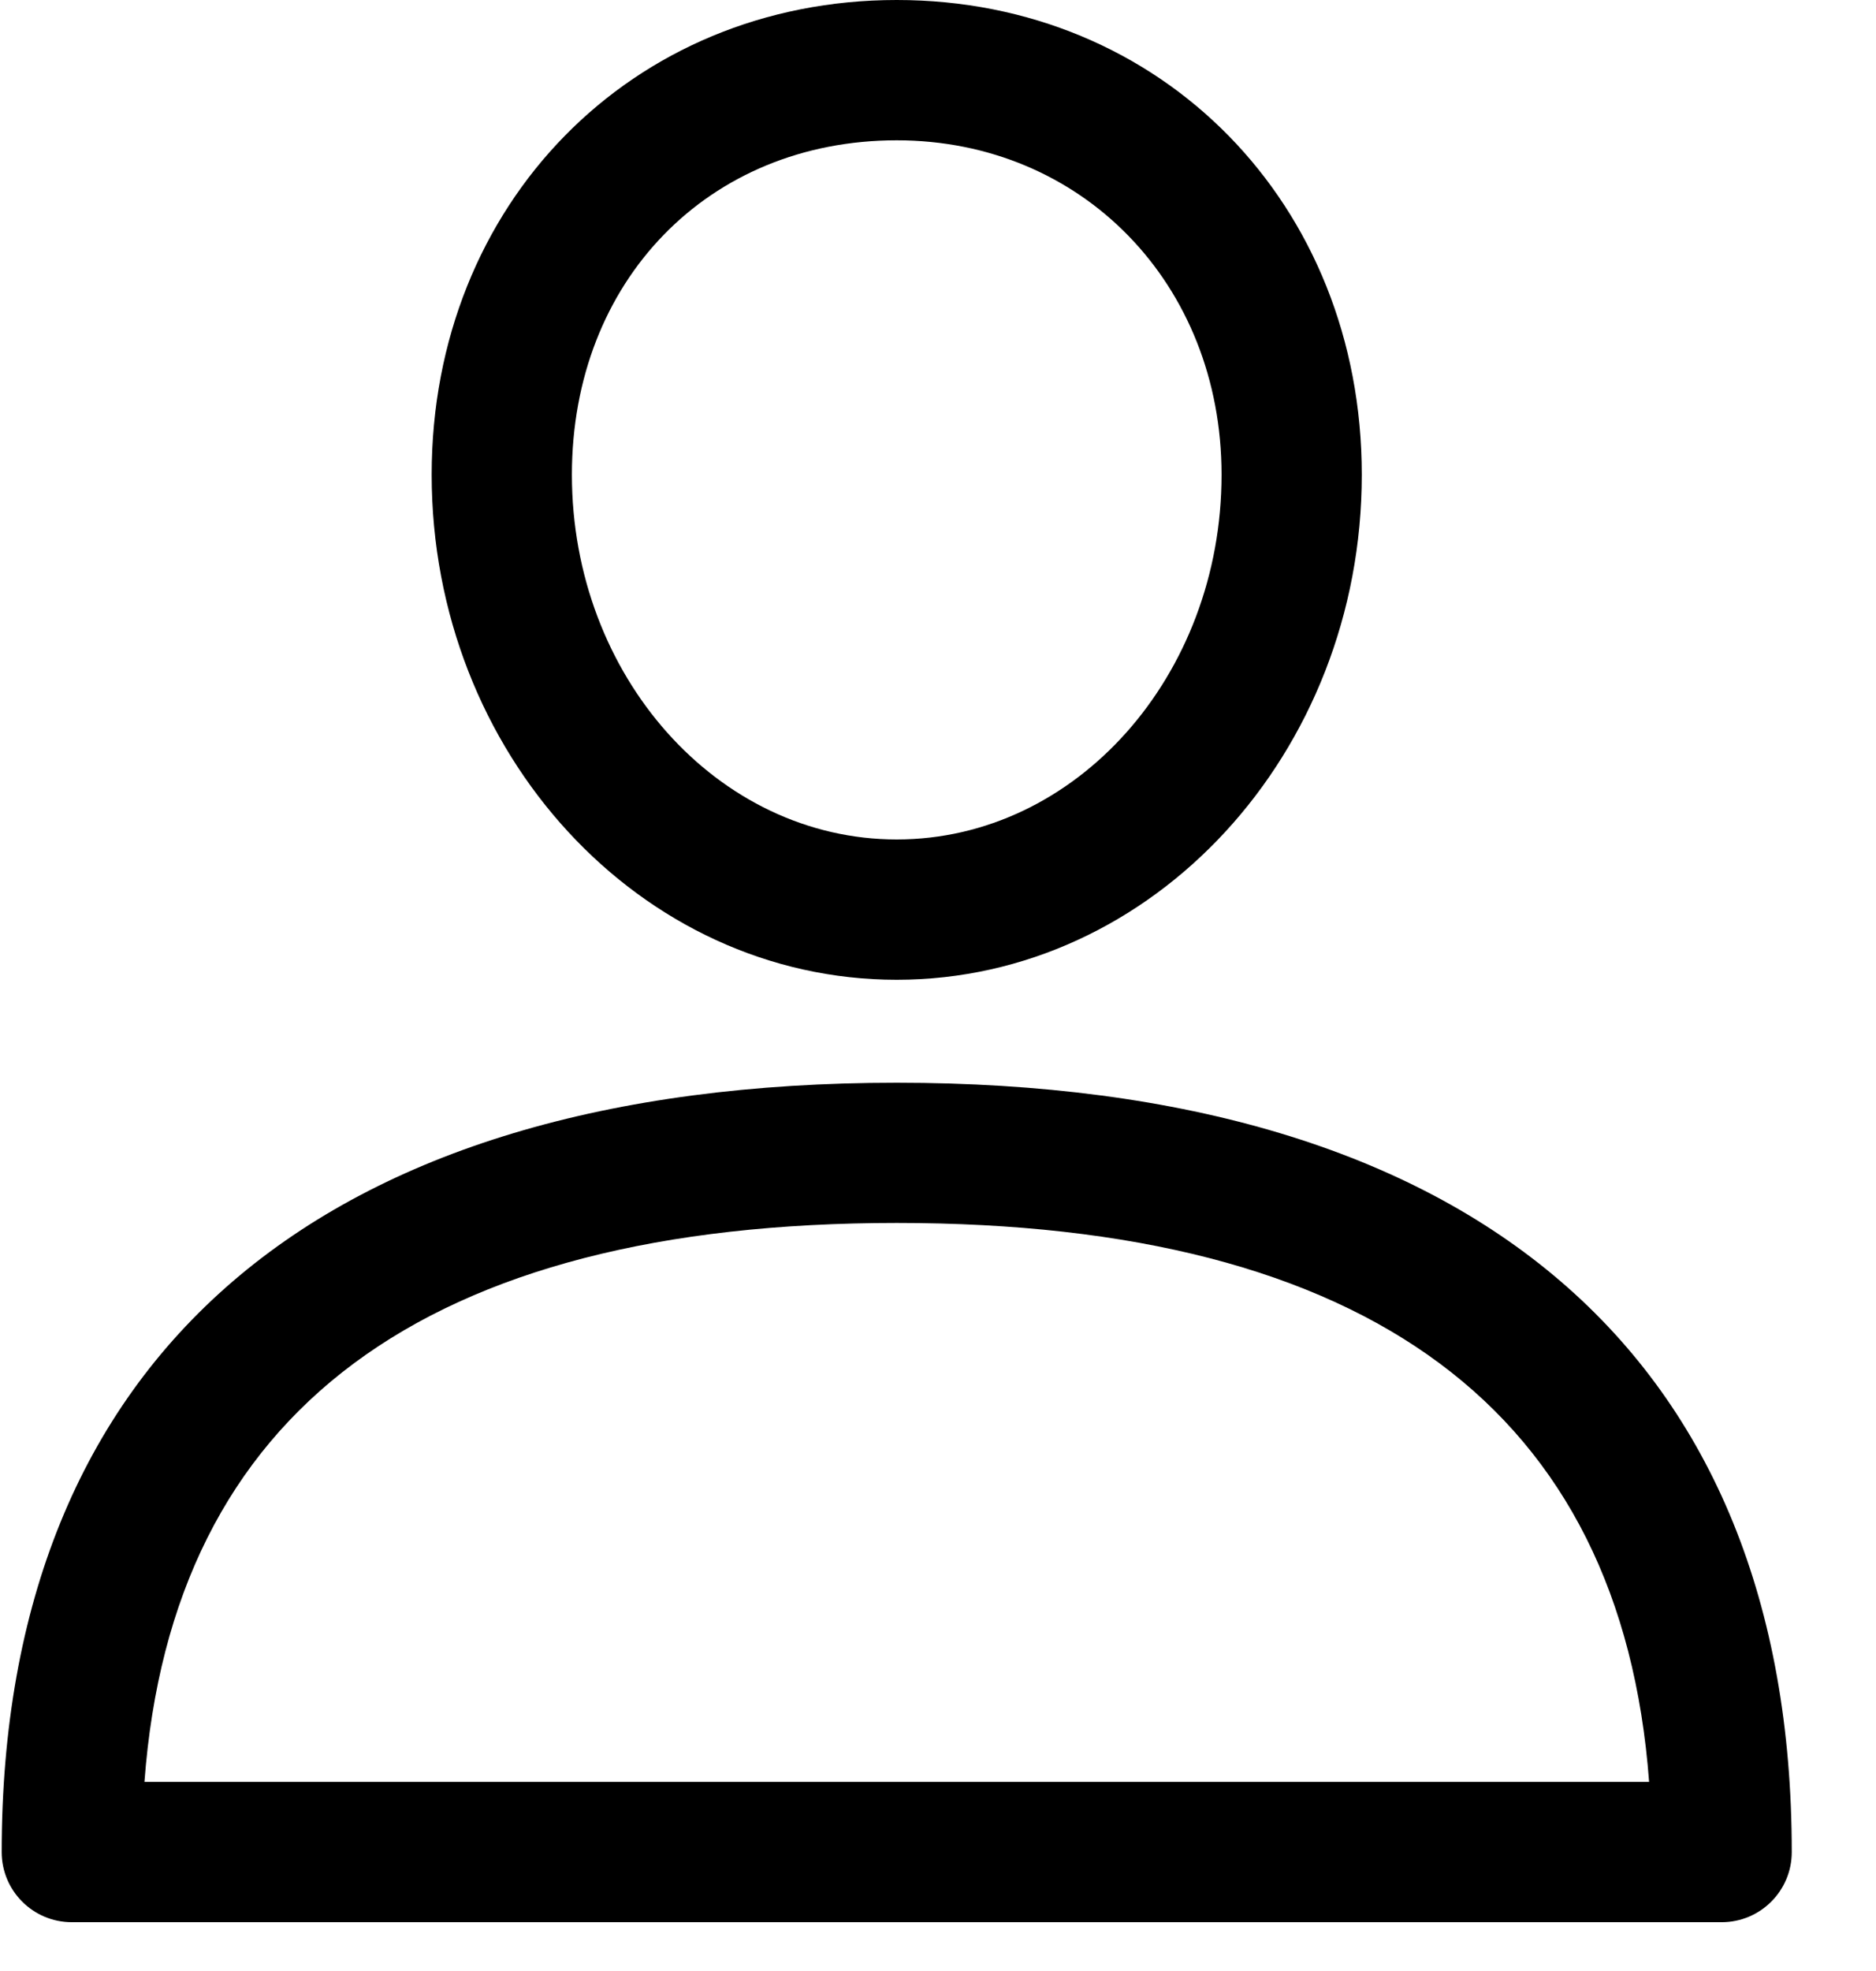 <?xml version="1.0" encoding="UTF-8"?>
<svg width="20px" height="21px" viewBox="0 0 20 21" version="1.1" xmlns="http://www.w3.org/2000/svg" xmlns:xlink="http://www.w3.org/1999/xlink">
    <title>user(24)</title>
    <g id="Page-1" stroke="none" stroke-width="1" fill="none" fill-rule="evenodd">
        <g id="Homepage-03" transform="translate(-1141, -714)" fill="#000000" fill-rule="nonzero">
            <g id="Group-10" transform="translate(393, 663)">
                <g id="Group-9" transform="translate(748, 49)">
                    <g id="user(24)" transform="translate(0, 2)">
                        <path d="M9.56,11.536 C3.407,11.536 0.018,14.447 0.018,19.733 C0.018,20.145 0.352,20.48 0.765,20.48 L18.355,20.48 C18.768,20.48 19.102,20.145 19.102,19.733 C19.102,14.447 15.713,11.536 9.56,11.536 Z M1.54,18.985 C1.834,15.033 4.528,13.03 9.56,13.03 C14.592,13.03 17.286,15.033 17.581,18.985 L1.54,18.985 L1.54,18.985 Z" id="Shape"></path>
                        <path d="M9.56,0 C6.733,0 4.602,2.174 4.602,5.057 C4.602,8.025 6.826,10.439 9.56,10.439 C12.294,10.439 14.518,8.025 14.518,5.058 C14.518,2.174 12.387,0 9.56,0 Z M9.56,8.944 C7.65,8.944 6.097,7.201 6.097,5.058 C6.097,2.993 7.553,1.495 9.56,1.495 C11.535,1.495 13.023,3.026 13.023,5.058 C13.023,7.201 11.47,8.944 9.56,8.944 Z" id="Shape"></path>
                    </g>
                </g>
            </g>
        </g>
    </g>
</svg>